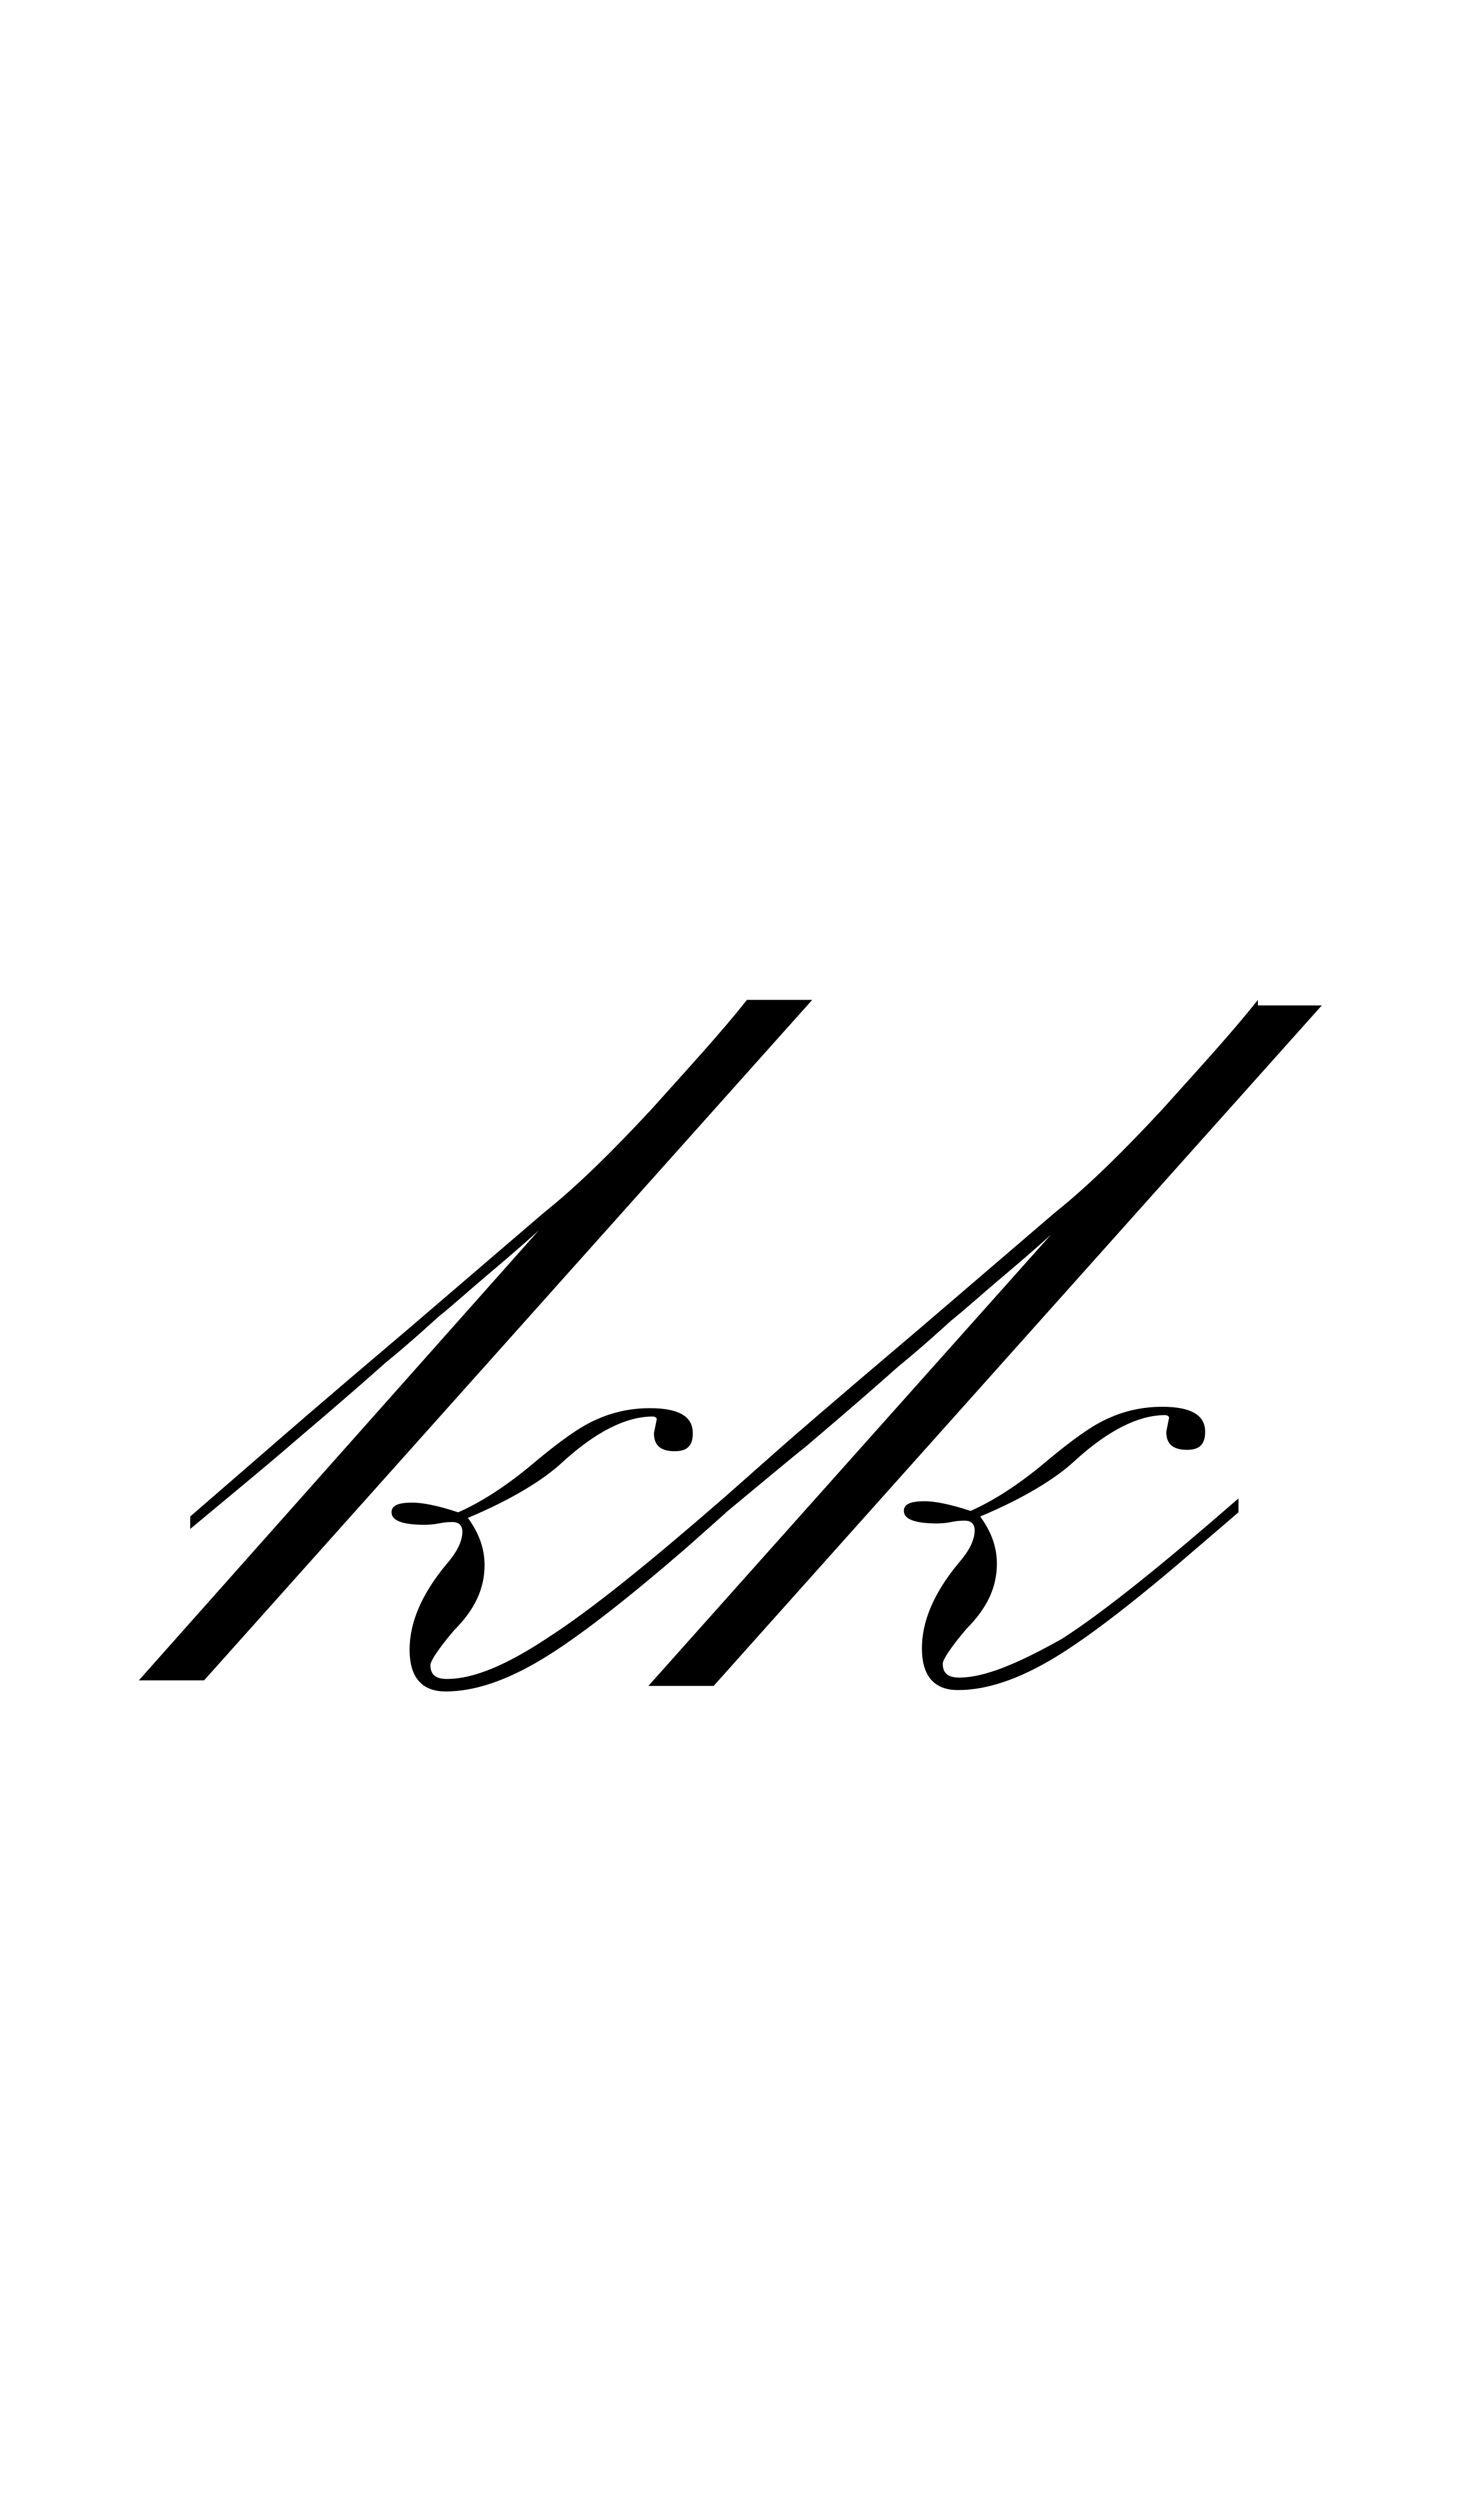 <?xml version="1.0" encoding="utf-8"?>
<!-- Generator: Adobe Illustrator 22.1.0, SVG Export Plug-In . SVG Version: 6.00 Build 0)  -->
<svg version="1.1" xmlns="http://www.w3.org/2000/svg" xmlns:xlink="http://www.w3.org/1999/xlink" x="0px" y="0px"
	 viewBox="0 0 105.3 180" style="enable-background:new 0 0 105.3 180;" xml:space="preserve">
<style type="text/css">
	.st0{display:none;}
	.st1{display:inline;fill:#FF0000;}
</style>
<g id="bg" class="st0">
	<polyline class="st1" points="105.3,0 0,0 0,0 0,0 0,0 0,0 0,0 0,0 0,0 0,0 0,0 0,0 0,0 0,0 0,0 0,0 0,0 0,0 0,0 0,0 0,0 0,0 0,0 
		0,0 0,0 0,0 0,0 0,0 0,0 0,0 0,0 0,0 0,0 0,0 0,0 0,0 0,0 0,0 0,0 0,0 0,0 0,0 0,0 0,0 0,0 0,0 0,0 0,0 0,0 0,0 0,0 0,0 0,0 0,0 
		0,0 0,0 0,0 0,0 0,0 0,0 0,0 0,0 0,0 0,0 0,0 0,0 0,0 0,0 0,0 0,0 0,0 0,0 0,0 0,0 0,0 0,0 0,0 0,0 0,0 0,0 0,0 0,0 0,0 0,0 0,0 
		0,0 0,0 0,0 0,0 0,0 0,0 0,0 0,0 0,0 0,0 0,0 0,0 0,0 0,0 0,0 0,0 0,0 0,0 0,0 0,0 0,0 0,0 0,0 0,0 0,0 0,0 0,0 0,0 0,0 0,0 0,0 
		0,0 0,0 0,0 0,0 0,0 0,0 0,0 0,0 0,0 0,0 0,0 0,0 0,0 0,0 0,0 0,0 0,0 0,0 0,0 0,0 0,0 0,0 0,0 0,0 0,0 0,0 0,0 0,0 0,0 0,0 0,0 
		0,0 0,0 0,0 0,0 0,0 0,0 0,0 0,0 0,0 0,0 0,0 0,0 0,0 0,0 0,0 0,0 0,0 0,0 0,0 0,0 0,0 0,0 0,0 0,0 0,0 0,0 0,0 0,0 0,0 0,0 0,0 
		0,0 0,0 0,0 0,0 0,0 0,0 0,0 0,0 0,0 0,0 0,0 0,0 0,0 0,0 0,0 0,0 0,0 0,0 0,0 0,0 0,0 0,0 0,0 0,0 0,0 0,0 0,0 0,0 0,0 0,0 0,0 
		0,0 0,0 0,0 0,0 0,0 0,0 0,0 0,0 0,0 0,0 0,0 0,0 0,0 0,0 0,0 0,0 0,0 0,0 0,0 0,0 0,0 0,0 0,0 0,0 0,0 0,0 0,0 0,0 0,0 0,0 0,0 
		0,0 0,0 0,0 0,0 0,0 0,0 0,0 0,0 0,0 0,0 0,0 0,0 0,0 0,0 0,0 0,0 0,0 0,0 0,0 0,0 0,0 0,0 0,0 0,0 0,0 0,0 0,0 0,0 0,0 0,0 0,0 
		0,0 0,0 0,0 0,0 0,0 0,0 0,0 0,0 0,0 0,0 0,0 0,0 0,0 0,0 0,0 0,0 0,0 0,0 0,0 0,0 0,0 0,0 0,0 0,0 0,0 0,0 0,0 0,0 0,0 0,0 0,0 
		0,0 0,0 0,0 0,0 0,0 0,0 0,0 0,0 0,0 0,0 0,0 0,0 0,0 0,0 0,0 0,0 0,0 0,0 0,0 0,0 0,0 0,0 0,0 0,0 0,0 0,0 0,0 0,0 0,0 0,0 0,0 
		0,0 0,0 0,0 0,0 0,0 0,0 0,0 0,0 0,0 0,0 0,0 0,0 0,0 0,0 0,0 0,0 0,0 0,0 0,0 0,0 0,0 0,0 0,0 0,0 0,0 0,0 0,0 0,0 0,0 0,0 0,0 
		0,0 0,0 0,0 0,0 0,0 0,0 0,0 0,0 0,0 0,0 0,0 0,0 0,0 0,0 0,0 0,0 0,0 0,0 0,0 0,0 0,0 0,0 0,0 0,0 0,0 0,0 0,0 0,0 0,0 0,0 0,0 
		0,0 0,0 0,0 0,0 0,0 0,0 0,0 0,0 0,0 0,0 0,0 0,0 0,0 0,0 0,0 0,0 0,0 0,0 0,0 0,0 0,0 0,0 0,0 0,0 0,0 0,0 0,0 0,0 0,0 0,0 0,0 
		0,0 0,0 0,0 0,0 0,0 0,0 0,180 0,180 0,180 0,180 0,180 0,180 0,180 0,180 0,180 0,180 0,180 0,180 0,180 0,180 0,180 0,180 0,180 
		0,180 0,180 0,180 0,180 0,180 0,180 0,180 0,180 0,180 0,180 0,180 0,180 0,180 0,180 0,180 0,180 0,180 0,180 0,180 0,180 0,180 
		0,180 0,180 0,180 0,180 0,180 0,180 0,180 0,180 0,180 0,180 0,180 0,180 0,180 0,180 0,180 0,180 0,180 0,180 0,180 0,180 0,180 
		0,180 0,180 0,180 0,180 0,180 0,180 0,180 0,180 0,180 0,180 0,180 0,180 0,180 0,180 0,180 0,180 0,180 0,180 0,180 0,180 0,180 
		0,180 0,180 0,180 0,180 0,180 0,180 0,180 0,180 0,180 0,180 0,180 0,180 0,180 0,180 0,180 0,180 0,180 0,180 0,180 0,180 0,180 
		0,180 0,180 0,180 0,180 0,180 0,180 0,180 0,180 0,180 0,180 0,180 0,180 0,180 0,180 0,180 0,180 0,180 0,180 0,180 0,180 0,180 
		0,180 0,180 0,180 0,180 0,180 0,180 0,180 0,180 0,180 0,180 0,180 0,180 0,180 0,180 0,180 0,180 0,180 0,180 0,180 0,180 0,180 
		0,180 0,180 0,180 0,180 0,180 0,180 0,180 0,180 0,180 0,180 0,180 0,180 0,180 0,180 0,180 0,180 0,180 0,180 0,180 0,180 0,180 
		0,180 0,180 0,180 0,180 0,180 0,180 0,180 0,180 0,180 0,180 0,180 0,180 0,180 0,180 0,180 0,180 0,180 0,180 0,180 0,180 0,180 
		0,180 0,180 0,180 0,180 0,180 0,180 0,180 0,180 0,180 0,180 0,180 0,180 0,180 0,180 0,180 0,180 0,180 0,180 0,180 0,180 0,180 
		0,180 0,180 0,180 0,180 0,180 0,180 0,180 0,180 0,180 0,180 0,180 0,180 0,180 0,180 0,180 0,180 0,180 0,180 0,180 0,180 0,180 
		0,180 0,180 0,180 0,180 0,180 0,180 0,180 0,180 0,180 0,180 0,180 0,180 0,180 0,180 0,180 0,180 0,180 0,180 0,180 0,180 0,180 
		0,180 0,180 0,180 0,180 0,180 0,180 0,180 0,180 0,180 0,180 0,180 0,180 0,180 0,180 0,180 0,180 0,180 0,180 0,180 0,180 0,180 
		0,180 0,180 0,180 0,180 0,180 0,180 0,180 0,180 0,180 0,180 0,180 0,180 0,180 0,180 0,180 0,180 0,180 0,180 0,180 0,180 0,180 
		0,180 0,180 0,180 0,180 0,180 0,180 0,180 0,180 0,180 0,180 0,180 0,180 0,180 0,180 0,180 0,180 0,180 0,180 0,180 0,180 0,180 
		0,180 0,180 0,180 0,180 0,180 0,180 0,180 0,180 0,180 0,180 0,180 0,180 0,180 0,180 0,180 0,180 0,180 0,180 0,180 0,180 0,180 
		0,180 0,180 0,180 0,180 0,180 0,180 0,180 0,180 0,180 0,180 0,180 0,180 0,180 0,180 0,180 0,180 0,180 0,180 0,180 0,180 0,180 
		0,180 0,180 0,180 0,180 0,180 0,180 0,180 0,180 0,180 0,180 0,180 0,180 0,180 0,180 0,180 0,180 0,180 0,180 0,180 0,180 0,180 
		0,180 0,180 0,180 0,180 0,180 0,180 0,180 0,180 0,180 0,180 0,180 0,180 0,180 0,180 0,180 0,180 0,180 0,180 0,180 0,180 0,180 
		0,180 0,180 0,180 0,180 0,180 0,180 0,180 0,180 0,180 0,180 0,180 0,180 0,180 0,180 0,180 0,180 0,180 0,180 0,180 0,180 0,180 
		0,180 0,180 0,180 0,180 0,180 0,180 0,180 0,180 0,180 0,180 0,180 0,180 0,180 0,180 0,180 105.3,180 	"/>
</g>
<g id="figure">
	<g>
		<path d="M53.8,72c-1.9,2.4-4.3,5-6.9,7.9c-2.7,2.9-5.2,5.4-7.7,7.4l-9.8,8.4c-6.5,5.5-9.7,8.3-9.7,8.3l-6,5.2v0.9l1.8-1.5
			c2.9-2.4,4.8-4,5.6-4.7c0.8-0.7,3.1-2.6,6.7-5.8c1.6-1.3,2.8-2.4,3.8-3.3c1-0.8,2.1-1.8,3.4-2.9c1.3-1.1,2.6-2.2,3.8-3.3L10,121
			h4.7l43.8-49H53.8z"/>
		<path d="M90.6,72c-1.9,2.4-4.3,5-6.9,7.9c-2.7,2.9-5.2,5.4-7.7,7.4l-9.8,8.4c-6.5,5.5-9.7,8.3-9.7,8.3l-4.3,3.8l0,0v0
			c-5.4,4.7-9.6,8.1-12.7,10.1c-3,2-5.4,3-7.3,3c-0.8,0-1.2-0.3-1.2-1c0-0.3,0.6-1.2,1.7-2.5c1.5-1.5,2.2-3,2.2-4.7
			c0-1.2-0.4-2.3-1.2-3.4c3.1-1.3,5.4-2.7,6.8-4c2.4-2.2,4.6-3.3,6.5-3.3c0.2,0,0.3,0.1,0.3,0.2l-0.2,1c0,0.9,0.5,1.3,1.5,1.3
			c0.9,0,1.3-0.4,1.3-1.3c0-1.2-1-1.8-3.1-1.8c-1.4,0-2.7,0.3-3.8,0.8c-1.2,0.5-2.7,1.6-4.5,3.1c-2,1.7-3.9,2.9-5.5,3.6
			c-1.5-0.5-2.6-0.7-3.3-0.7c-1,0-1.5,0.2-1.5,0.7c0,0.6,0.8,0.9,2.4,0.9c0.1,0,0.5,0,1-0.1c0.5-0.1,0.8-0.1,1-0.1
			c0.4,0,0.7,0.2,0.7,0.7c0,0.7-0.4,1.5-1.2,2.4c-1.8,2.2-2.6,4.2-2.6,6.1c0,2,0.9,3,2.6,3c2.1,0,4.4-0.8,6.9-2.3
			c2.5-1.5,6-4.2,10.5-8.1l2.7-2.4l0,0l0.1-0.1c2.9-2.4,4.8-4,5.7-4.7c0.8-0.7,3.1-2.6,6.7-5.8c1.6-1.3,2.8-2.4,3.8-3.3
			c1-0.8,2.1-1.8,3.4-2.9c1.3-1.1,2.6-2.2,3.8-3.3l-29,32.5h4.7l43.8-49H90.6z"/>
		<path d="M69.1,120.8c-0.8,0-1.2-0.3-1.2-1c0-0.3,0.6-1.2,1.7-2.5c1.5-1.5,2.2-3,2.2-4.7c0-1.2-0.4-2.3-1.2-3.4
			c3.1-1.3,5.4-2.7,6.8-4c2.4-2.2,4.6-3.3,6.5-3.3c0.2,0,0.3,0.1,0.3,0.2l-0.2,1c0,0.9,0.5,1.3,1.5,1.3c0.9,0,1.3-0.4,1.3-1.3
			c0-1.2-1-1.8-3.1-1.8c-1.4,0-2.7,0.3-3.8,0.8c-1.2,0.5-2.7,1.6-4.5,3.1c-2,1.7-3.9,2.9-5.5,3.6c-1.5-0.5-2.6-0.7-3.3-0.7
			c-1,0-1.5,0.2-1.5,0.7c0,0.6,0.8,0.9,2.4,0.9c0.1,0,0.5,0,1-0.1c0.5-0.1,0.8-0.1,1-0.1c0.4,0,0.7,0.2,0.7,0.7
			c0,0.7-0.4,1.5-1.2,2.4c-1.8,2.2-2.6,4.2-2.6,6.1c0,2,0.9,3,2.6,3c2.1,0,4.4-0.8,6.9-2.3c2.5-1.5,6-4.2,10.5-8.1l2.8-2.4v-1
			c-5.4,4.7-9.6,8.1-12.7,10.1C73.3,119.8,70.9,120.8,69.1,120.8z"/>
	</g>
</g>
</svg>
